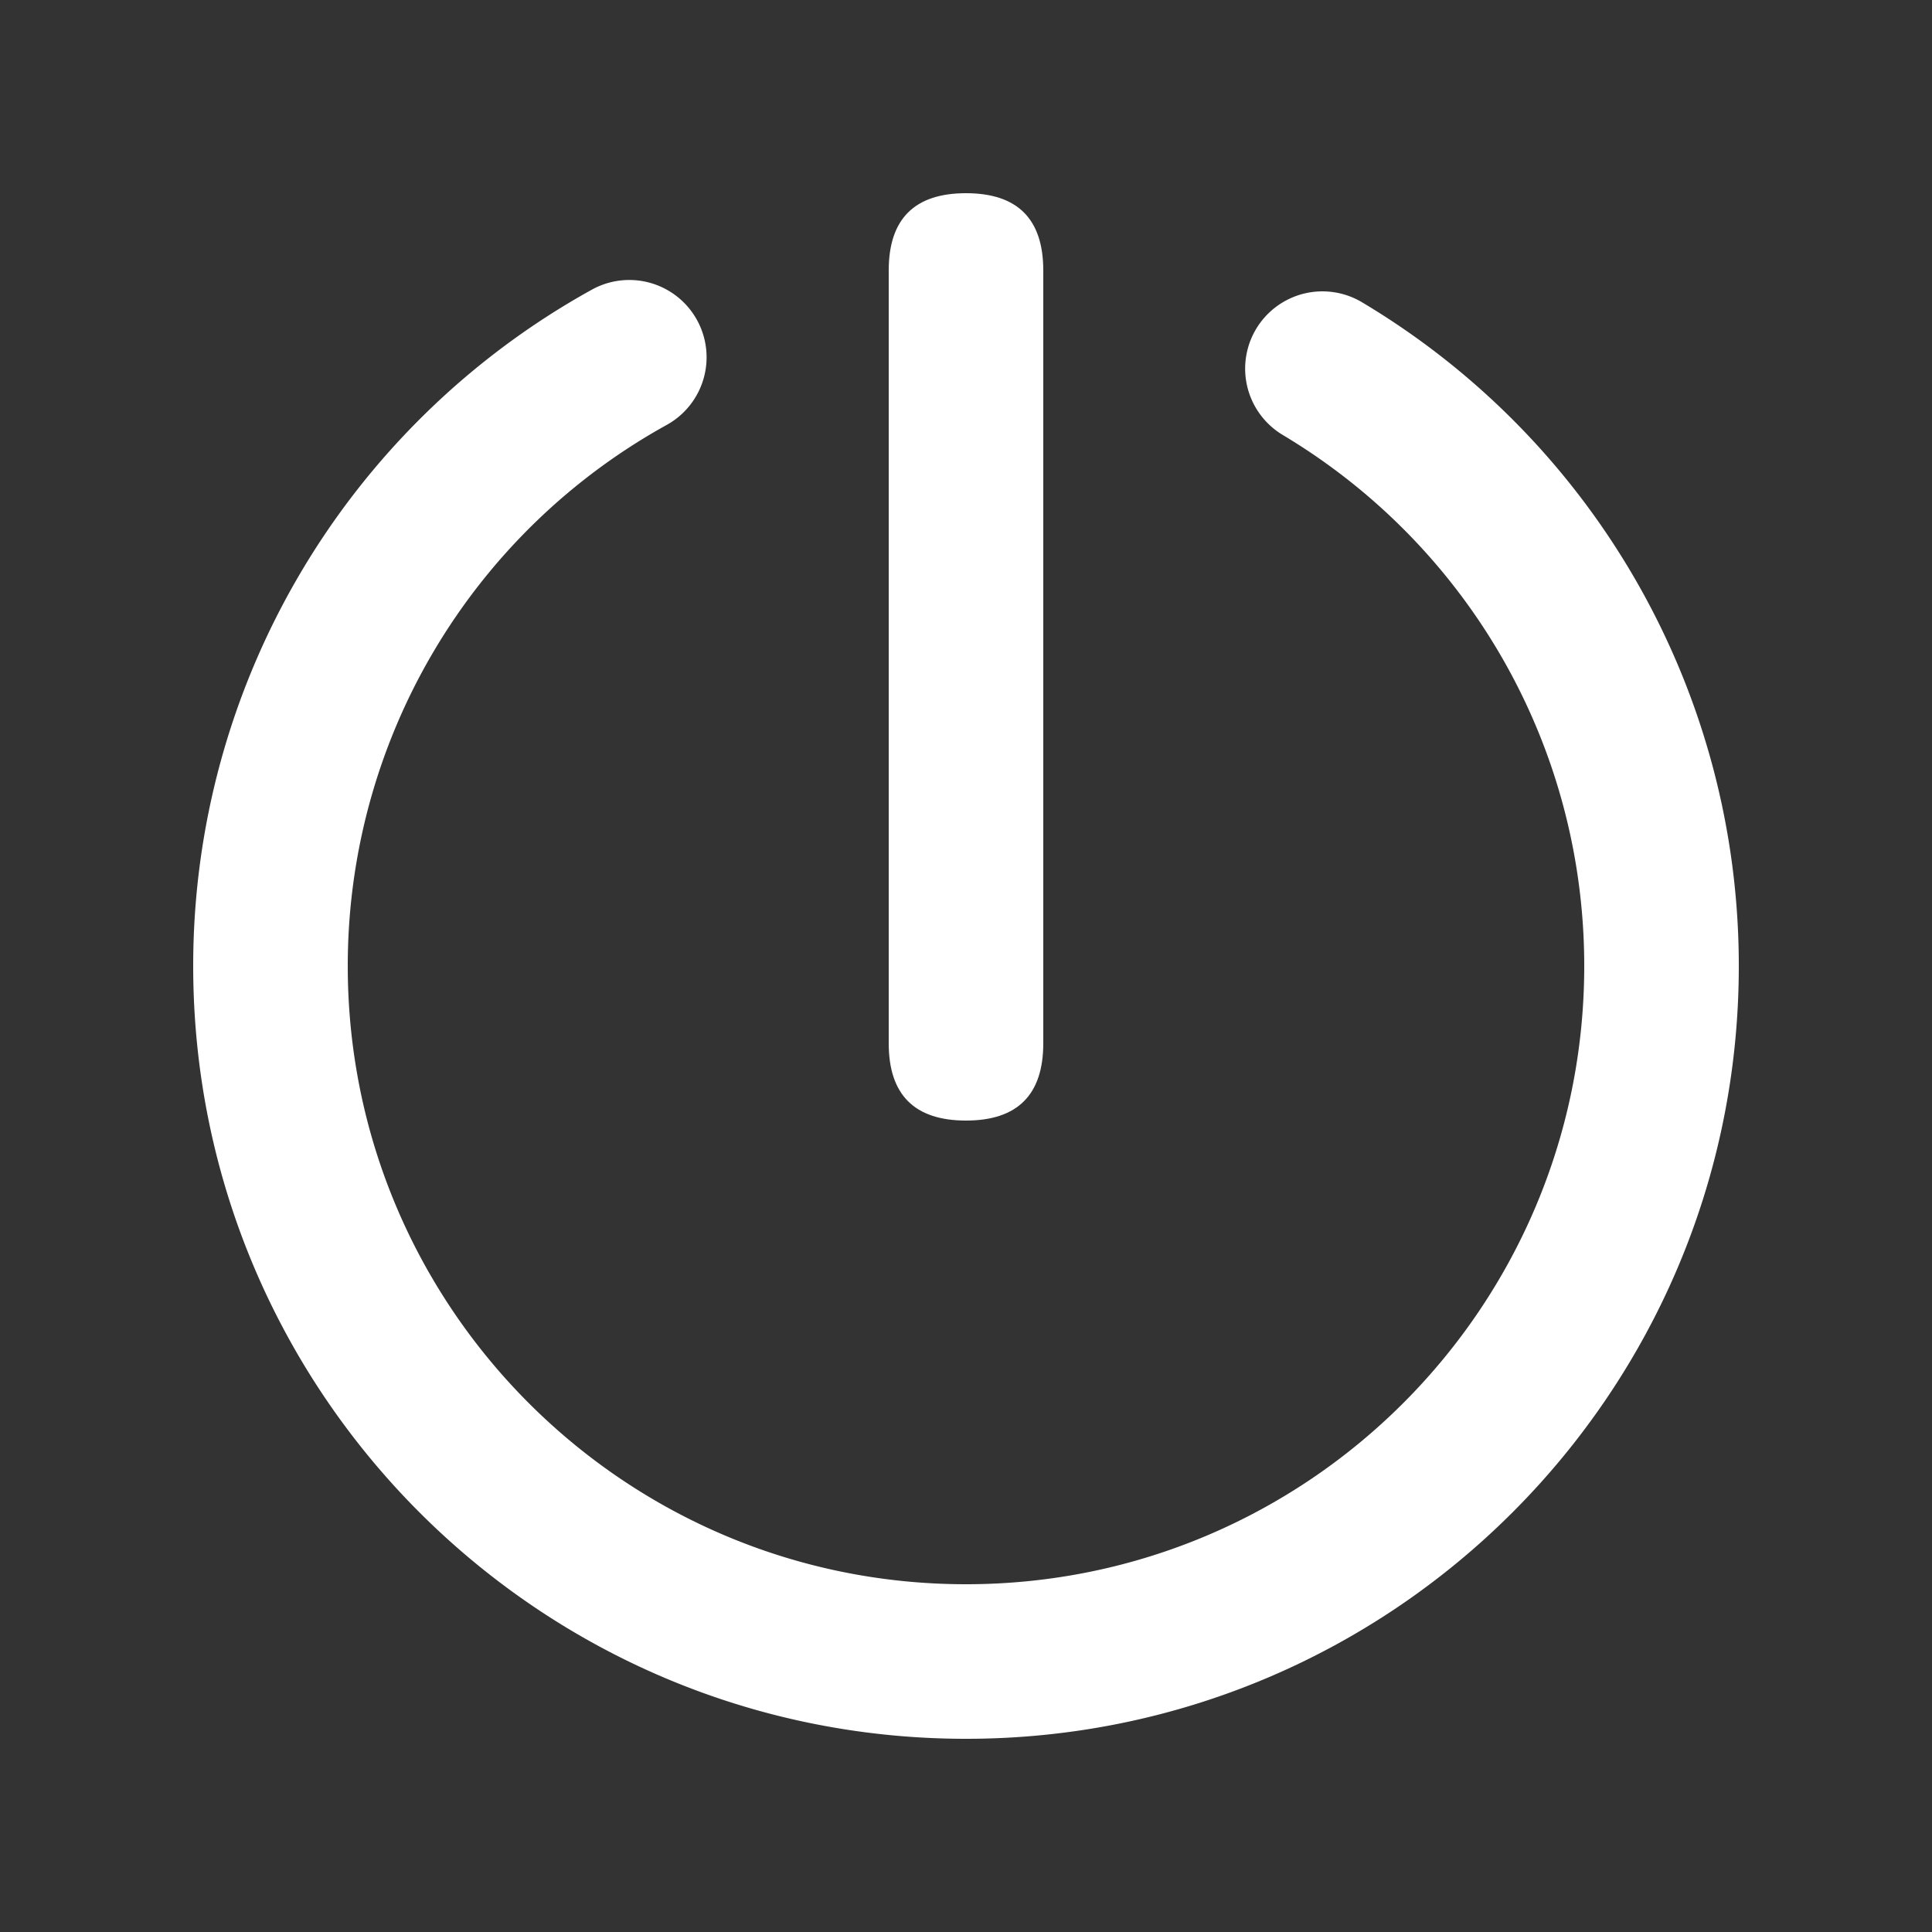 <?xml version="1.0" standalone="no"?><!DOCTYPE svg PUBLIC "-//W3C//DTD SVG 1.1//EN" "http://www.w3.org/Graphics/SVG/1.1/DTD/svg11.dtd"><svg t="1701701484076" class="icon" viewBox="0 0 1024 1024" version="1.1" xmlns="http://www.w3.org/2000/svg" p-id="7269" xmlns:xlink="http://www.w3.org/1999/xlink" width="200" height="200"><rect x="0" y="0" width="1024" height="1024" fill="#333333" stroke="none"/><path d="M313.672 153.539a40.96 40.96 0 0 1 39.731 71.66A327.537 327.537 0 0 0 184.32 512c0 180.982 146.698 327.68 327.68 327.68s327.68-146.698 327.68-327.68c0-116.675-61.44-222.659-159.785-281.457a40.96 40.96 0 1 1 42.045-70.308A409.354 409.354 0 0 1 921.6 512c0 226.222-183.378 409.6-409.6 409.6S102.4 738.222 102.4 512A409.436 409.436 0 0 1 313.672 153.539z" fill="#ffffff" p-id="7270"></path><path d="M471.04 102.4m40.96 0l0 0q40.96 0 40.96 40.96l0 409.6q0 40.96-40.96 40.96l0 0q-40.96 0-40.96-40.96l0-409.6q0-40.96 40.96-40.96Z" fill="#ffffff" p-id="7271"></path></svg>